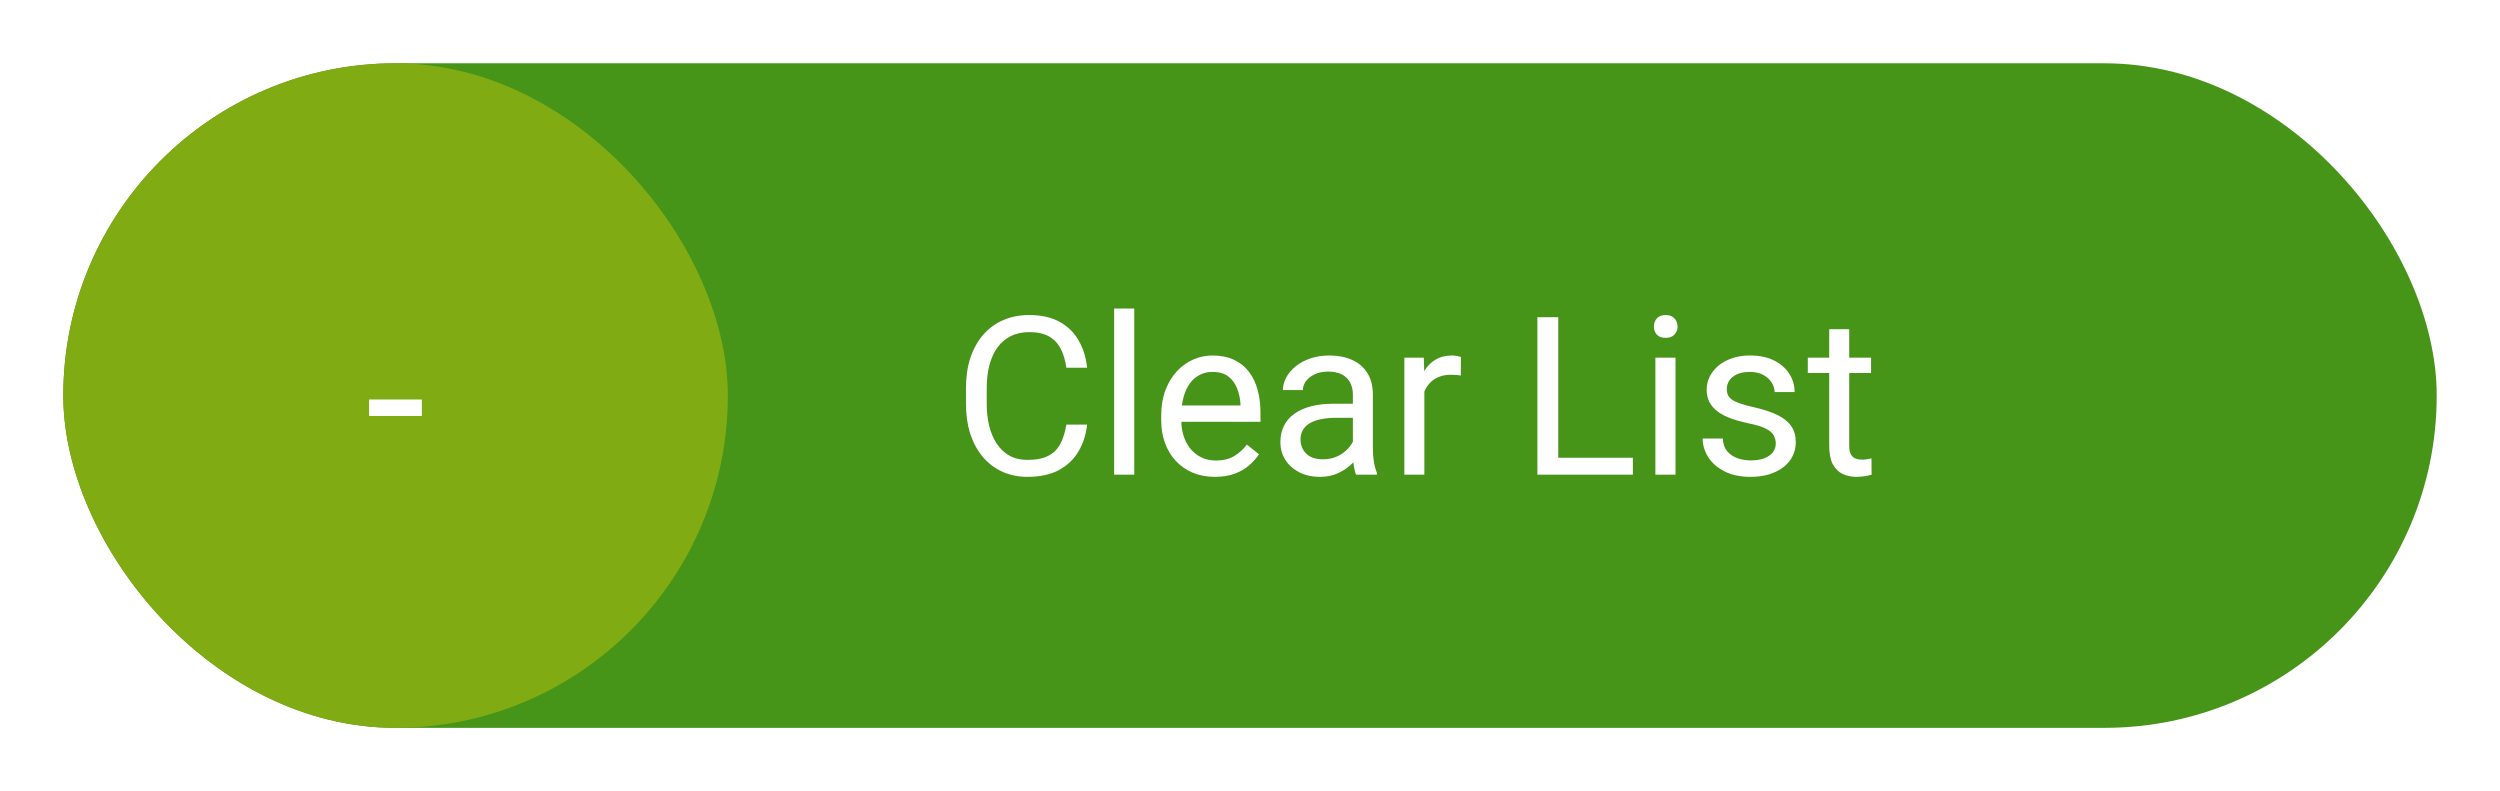 <svg width="158" height="50" viewBox="0 0 158 50" fill="none" xmlns="http://www.w3.org/2000/svg">
<g filter="url(#filter0_d_132_0)">
<rect x="4" width="150" height="42" rx="21" fill="#469418"/>
<path d="M67.393 22.835H68.705C68.637 23.464 68.457 24.027 68.165 24.523C67.873 25.02 67.461 25.414 66.928 25.706C66.394 25.993 65.729 26.137 64.932 26.137C64.348 26.137 63.817 26.027 63.339 25.809C62.865 25.59 62.457 25.28 62.115 24.879C61.773 24.473 61.509 23.988 61.322 23.423C61.14 22.853 61.049 22.22 61.049 21.523V20.531C61.049 19.834 61.14 19.203 61.322 18.638C61.509 18.068 61.776 17.58 62.122 17.175C62.473 16.769 62.895 16.457 63.387 16.238C63.879 16.02 64.433 15.91 65.048 15.91C65.8 15.91 66.436 16.051 66.955 16.334C67.475 16.616 67.878 17.009 68.165 17.51C68.457 18.006 68.637 18.583 68.705 19.239H67.393C67.329 18.774 67.21 18.376 67.037 18.043C66.864 17.706 66.618 17.446 66.299 17.264C65.98 17.081 65.563 16.99 65.048 16.99C64.606 16.99 64.216 17.075 63.879 17.243C63.546 17.412 63.266 17.651 63.038 17.961C62.815 18.271 62.646 18.642 62.532 19.075C62.418 19.508 62.361 19.989 62.361 20.518V21.523C62.361 22.01 62.411 22.468 62.512 22.896C62.617 23.325 62.774 23.701 62.983 24.024C63.193 24.348 63.46 24.603 63.783 24.79C64.107 24.972 64.49 25.064 64.932 25.064C65.492 25.064 65.939 24.975 66.272 24.797C66.604 24.619 66.855 24.364 67.023 24.031C67.197 23.699 67.32 23.3 67.393 22.835ZM71.686 15.5V26H70.414V15.5H71.686ZM76.785 26.137C76.27 26.137 75.803 26.05 75.384 25.877C74.969 25.699 74.611 25.451 74.311 25.132C74.014 24.813 73.787 24.435 73.627 23.997C73.467 23.56 73.388 23.081 73.388 22.561V22.274C73.388 21.673 73.477 21.137 73.654 20.668C73.832 20.194 74.074 19.793 74.379 19.465C74.684 19.137 75.031 18.888 75.418 18.72C75.805 18.551 76.206 18.467 76.621 18.467C77.15 18.467 77.606 18.558 77.988 18.74C78.376 18.922 78.692 19.178 78.939 19.506C79.185 19.829 79.367 20.212 79.485 20.654C79.604 21.092 79.663 21.57 79.663 22.09V22.657H74.14V21.625H78.398V21.529C78.38 21.201 78.312 20.882 78.193 20.572C78.079 20.262 77.897 20.007 77.647 19.807C77.396 19.606 77.054 19.506 76.621 19.506C76.334 19.506 76.07 19.567 75.828 19.69C75.587 19.809 75.379 19.987 75.206 20.224C75.033 20.461 74.898 20.75 74.803 21.092C74.707 21.434 74.659 21.828 74.659 22.274V22.561C74.659 22.912 74.707 23.243 74.803 23.553C74.903 23.858 75.046 24.127 75.233 24.359C75.425 24.592 75.655 24.774 75.924 24.906C76.197 25.038 76.507 25.105 76.853 25.105C77.3 25.105 77.678 25.013 77.988 24.831C78.298 24.649 78.569 24.405 78.802 24.1L79.567 24.708C79.408 24.95 79.205 25.18 78.959 25.398C78.713 25.617 78.41 25.795 78.05 25.932C77.694 26.068 77.273 26.137 76.785 26.137ZM85.501 24.735V20.928C85.501 20.636 85.442 20.383 85.323 20.169C85.209 19.95 85.036 19.782 84.804 19.663C84.571 19.545 84.284 19.485 83.942 19.485C83.623 19.485 83.343 19.54 83.102 19.649C82.865 19.759 82.678 19.902 82.541 20.08C82.409 20.258 82.343 20.449 82.343 20.654H81.078C81.078 20.39 81.147 20.128 81.283 19.868C81.42 19.608 81.616 19.374 81.871 19.164C82.131 18.95 82.441 18.781 82.801 18.658C83.165 18.531 83.571 18.467 84.018 18.467C84.555 18.467 85.029 18.558 85.439 18.74C85.854 18.922 86.178 19.198 86.41 19.567C86.647 19.932 86.766 20.39 86.766 20.941V24.387C86.766 24.633 86.786 24.895 86.827 25.173C86.873 25.451 86.939 25.69 87.025 25.891V26H85.706C85.642 25.854 85.592 25.66 85.556 25.419C85.519 25.173 85.501 24.945 85.501 24.735ZM85.72 21.516L85.733 22.404H84.455C84.095 22.404 83.774 22.434 83.491 22.493C83.209 22.548 82.972 22.632 82.78 22.746C82.589 22.86 82.443 23.004 82.343 23.177C82.243 23.345 82.192 23.544 82.192 23.771C82.192 24.004 82.245 24.216 82.35 24.407C82.454 24.599 82.612 24.751 82.821 24.865C83.035 24.975 83.297 25.029 83.607 25.029C83.995 25.029 84.337 24.947 84.633 24.783C84.929 24.619 85.164 24.419 85.337 24.182C85.515 23.945 85.61 23.715 85.624 23.491L86.164 24.1C86.132 24.291 86.046 24.503 85.904 24.735C85.763 24.968 85.574 25.191 85.337 25.405C85.105 25.615 84.826 25.79 84.503 25.932C84.184 26.068 83.824 26.137 83.423 26.137C82.921 26.137 82.482 26.039 82.103 25.843C81.73 25.647 81.438 25.385 81.228 25.057C81.023 24.724 80.921 24.352 80.921 23.942C80.921 23.546 80.998 23.197 81.153 22.896C81.308 22.591 81.532 22.338 81.823 22.138C82.115 21.933 82.466 21.778 82.876 21.673C83.286 21.568 83.744 21.516 84.25 21.516H85.72ZM90.019 19.766V26H88.755V18.604H89.985L90.019 19.766ZM92.33 18.562L92.323 19.738C92.218 19.715 92.118 19.702 92.022 19.697C91.931 19.688 91.826 19.684 91.708 19.684C91.416 19.684 91.159 19.729 90.936 19.82C90.712 19.912 90.523 20.039 90.368 20.203C90.213 20.367 90.09 20.563 89.999 20.791C89.912 21.014 89.856 21.26 89.828 21.529L89.473 21.734C89.473 21.288 89.516 20.869 89.603 20.477C89.694 20.085 89.833 19.738 90.019 19.438C90.206 19.132 90.443 18.895 90.731 18.727C91.022 18.553 91.368 18.467 91.769 18.467C91.861 18.467 91.966 18.478 92.084 18.501C92.203 18.519 92.284 18.54 92.33 18.562ZM103.199 24.927V26H98.223V24.927H103.199ZM98.482 16.047V26H97.163V16.047H98.482ZM105.893 18.604V26H104.621V18.604H105.893ZM104.525 16.642C104.525 16.436 104.587 16.263 104.71 16.122C104.838 15.981 105.024 15.91 105.271 15.91C105.512 15.91 105.697 15.981 105.824 16.122C105.956 16.263 106.022 16.436 106.022 16.642C106.022 16.838 105.956 17.006 105.824 17.148C105.697 17.284 105.512 17.352 105.271 17.352C105.024 17.352 104.838 17.284 104.71 17.148C104.587 17.006 104.525 16.838 104.525 16.642ZM112.229 24.038C112.229 23.856 112.188 23.687 112.106 23.532C112.029 23.373 111.867 23.229 111.621 23.102C111.38 22.969 111.015 22.855 110.527 22.76C110.117 22.673 109.746 22.571 109.413 22.452C109.085 22.334 108.805 22.19 108.572 22.021C108.344 21.853 108.169 21.655 108.046 21.427C107.923 21.199 107.861 20.932 107.861 20.627C107.861 20.335 107.925 20.06 108.053 19.8C108.185 19.54 108.369 19.31 108.606 19.109C108.848 18.909 109.137 18.752 109.475 18.638C109.812 18.524 110.188 18.467 110.603 18.467C111.195 18.467 111.701 18.572 112.12 18.781C112.539 18.991 112.861 19.271 113.084 19.622C113.307 19.968 113.419 20.354 113.419 20.777H112.154C112.154 20.572 112.093 20.374 111.97 20.183C111.851 19.987 111.676 19.825 111.443 19.697C111.215 19.57 110.935 19.506 110.603 19.506C110.252 19.506 109.967 19.561 109.748 19.67C109.534 19.775 109.377 19.909 109.276 20.073C109.181 20.237 109.133 20.41 109.133 20.593C109.133 20.73 109.156 20.852 109.201 20.962C109.251 21.067 109.338 21.165 109.461 21.256C109.584 21.342 109.757 21.424 109.98 21.502C110.204 21.579 110.489 21.657 110.835 21.734C111.441 21.871 111.94 22.035 112.332 22.227C112.724 22.418 113.016 22.653 113.207 22.931C113.398 23.209 113.494 23.546 113.494 23.942C113.494 24.266 113.426 24.562 113.289 24.831C113.157 25.1 112.963 25.332 112.708 25.528C112.457 25.72 112.157 25.87 111.806 25.98C111.459 26.084 111.07 26.137 110.637 26.137C109.985 26.137 109.434 26.02 108.982 25.788C108.531 25.556 108.189 25.255 107.957 24.886C107.725 24.517 107.608 24.127 107.608 23.717H108.88C108.898 24.063 108.998 24.339 109.181 24.544C109.363 24.744 109.586 24.888 109.851 24.975C110.115 25.057 110.377 25.098 110.637 25.098C110.983 25.098 111.272 25.052 111.505 24.961C111.742 24.87 111.922 24.744 112.045 24.585C112.168 24.425 112.229 24.243 112.229 24.038ZM118.252 18.604V19.574H114.253V18.604H118.252ZM115.606 16.806H116.871V24.168C116.871 24.419 116.91 24.608 116.987 24.735C117.065 24.863 117.165 24.947 117.288 24.988C117.411 25.029 117.543 25.05 117.685 25.05C117.789 25.05 117.899 25.041 118.013 25.023C118.131 25 118.22 24.981 118.279 24.968L118.286 26C118.186 26.032 118.054 26.061 117.89 26.089C117.73 26.121 117.536 26.137 117.309 26.137C116.999 26.137 116.714 26.075 116.454 25.952C116.194 25.829 115.987 25.624 115.832 25.337C115.682 25.045 115.606 24.653 115.606 24.161V16.806Z" fill="white"/>
<rect x="4" width="42" height="42" rx="21" fill="#80AB13"/>
<path d="M26.661 21.249V22.288H23.325V21.249H26.661Z" fill="white"/>
</g>
<defs>
<filter id="filter0_d_132_0" x="0" y="0" width="158" height="50" filterUnits="userSpaceOnUse" color-interpolation-filters="sRGB">
<feFlood flood-opacity="0" result="BackgroundImageFix"/>
<feColorMatrix in="SourceAlpha" type="matrix" values="0 0 0 0 0 0 0 0 0 0 0 0 0 0 0 0 0 0 127 0" result="hardAlpha"/>
<feOffset dy="4"/>
<feGaussianBlur stdDeviation="2"/>
<feComposite in2="hardAlpha" operator="out"/>
<feColorMatrix type="matrix" values="0 0 0 0 0 0 0 0 0 0 0 0 0 0 0 0 0 0 0.25 0"/>
<feBlend mode="normal" in2="BackgroundImageFix" result="effect1_dropShadow_132_0"/>
<feBlend mode="normal" in="SourceGraphic" in2="effect1_dropShadow_132_0" result="shape"/>
</filter>
</defs>
</svg>
